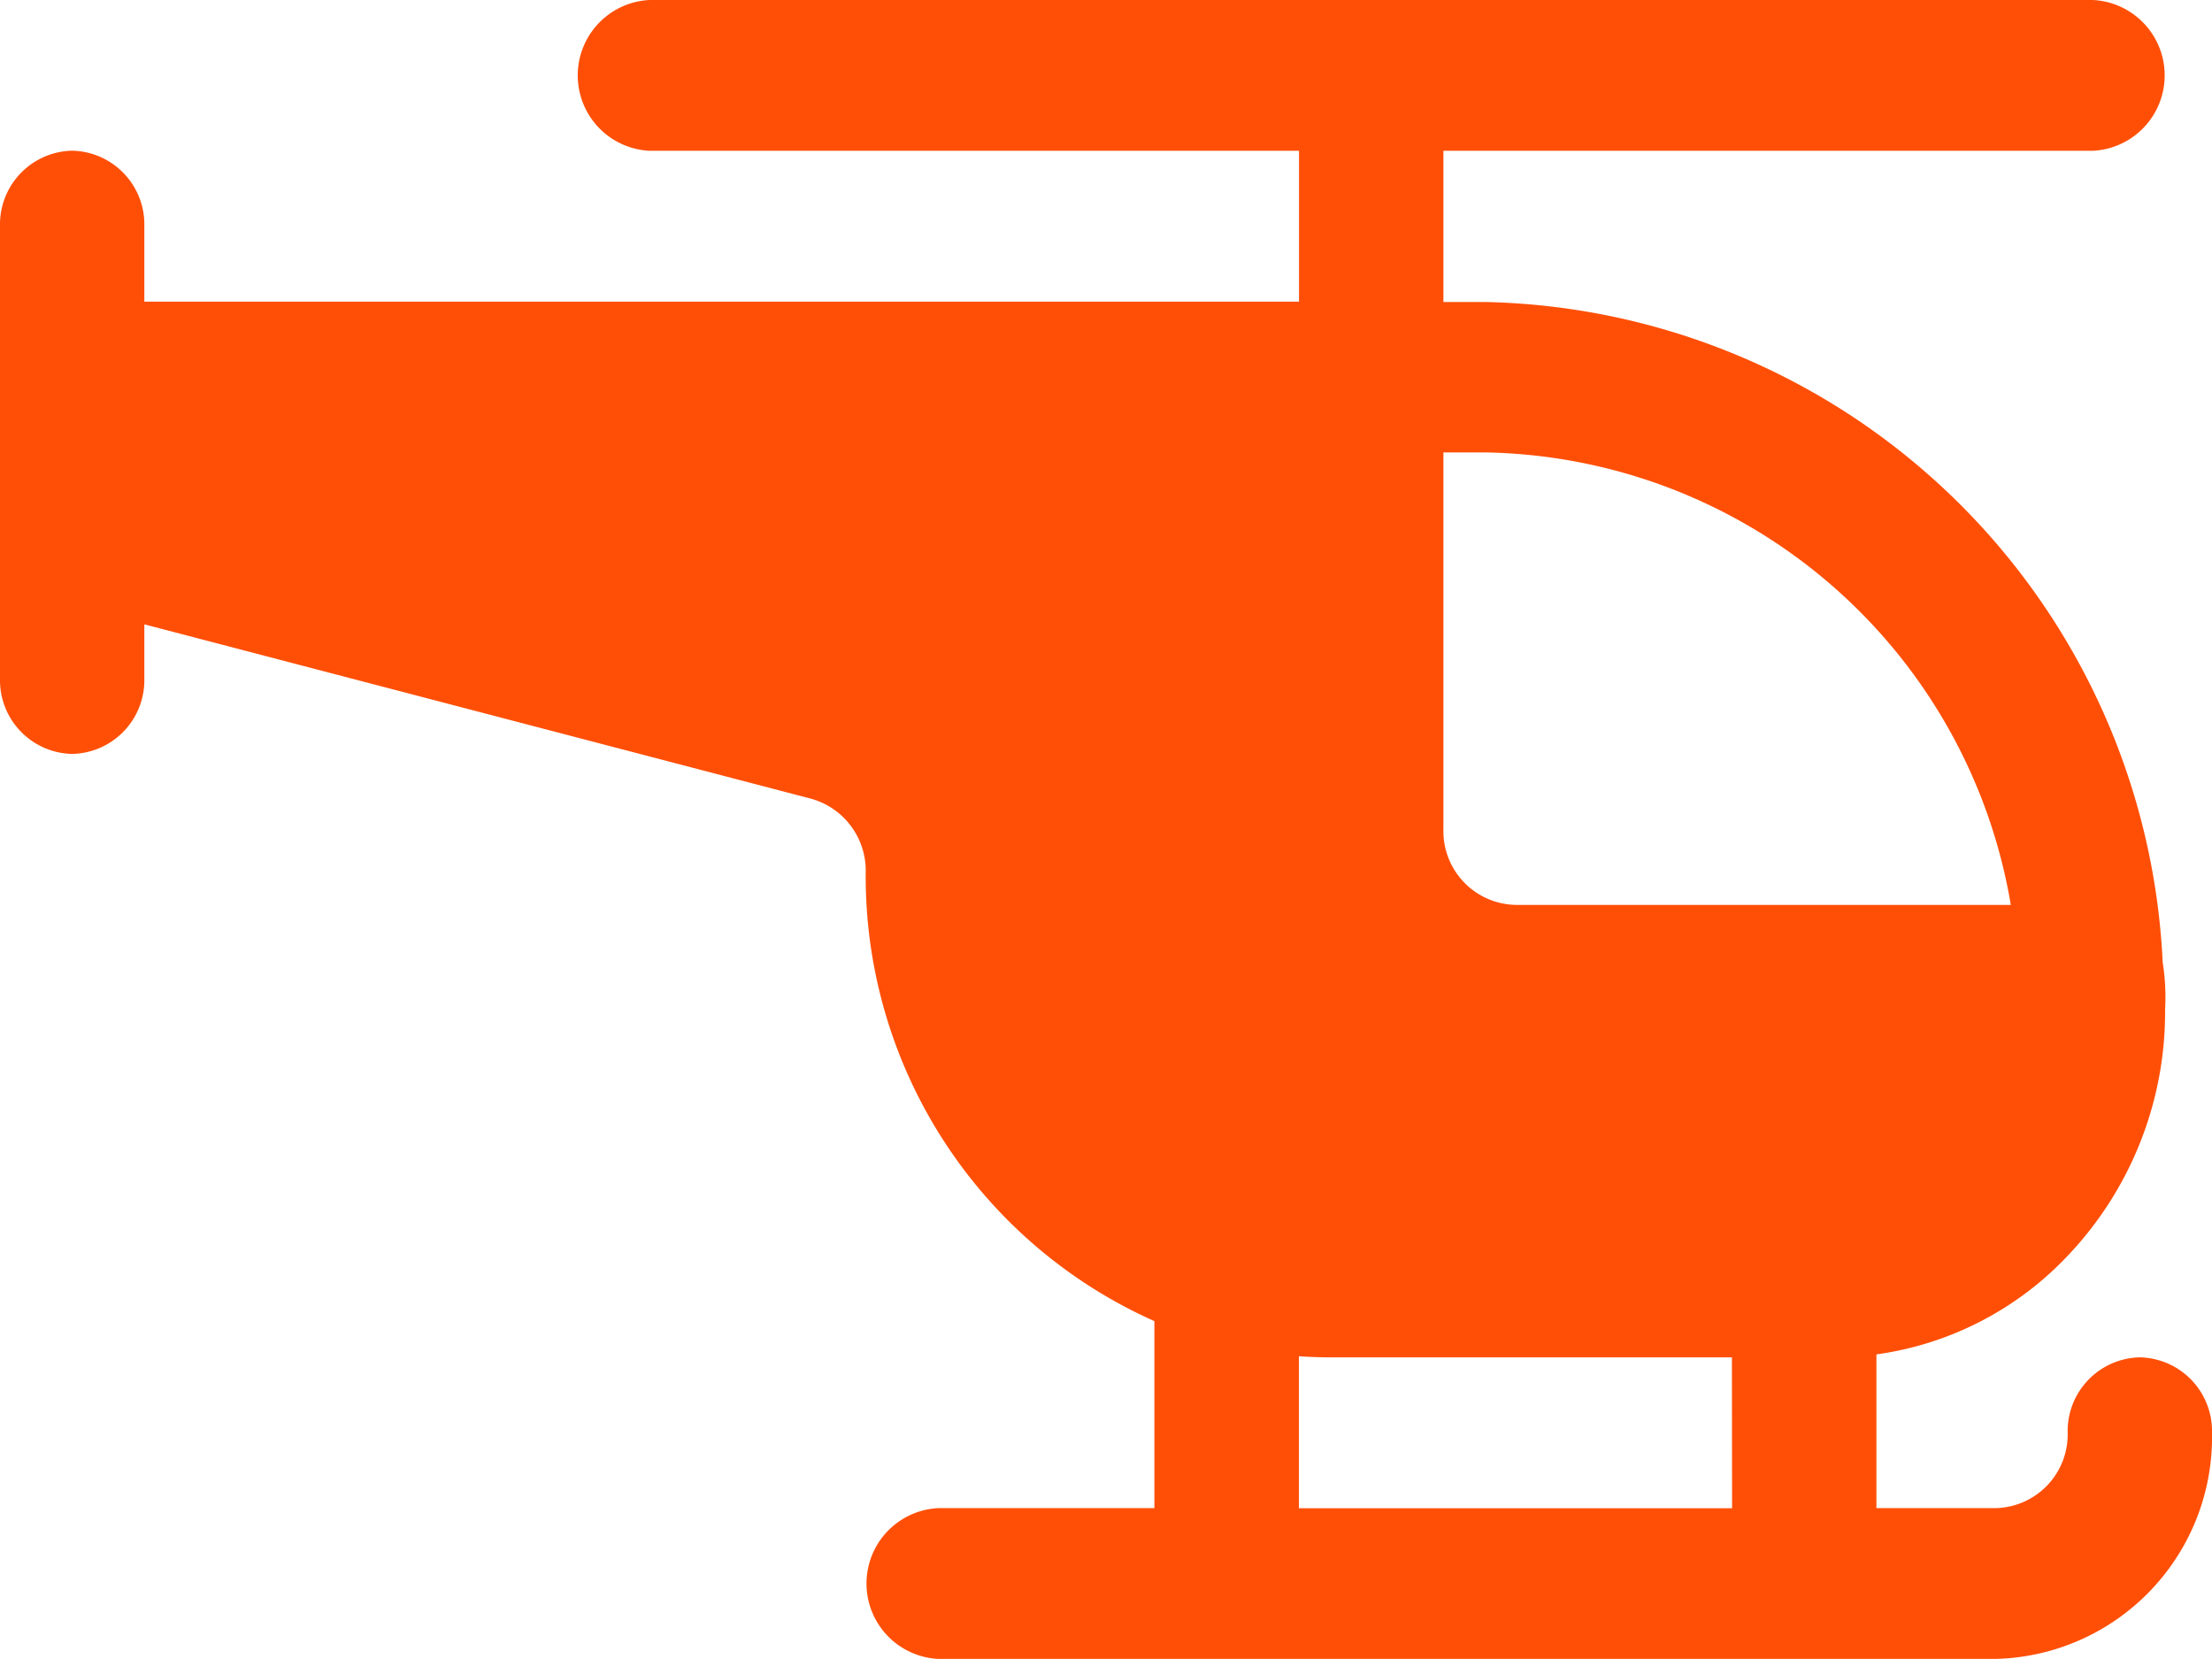 <svg xmlns="http://www.w3.org/2000/svg" width="24" height="18" viewBox="0 0 24 18">
  <g id="helicopter" transform="translate(0 -72.247)">
    <g id="Group_47" data-name="Group 47" transform="translate(0 72.247)">
      <path id="Path_9" data-name="Path 9" d="M23.217,86.974a.8.8,0,0,0-.783.818.8.8,0,0,1-.783.818H20.359V86.942a3.509,3.509,0,0,0,2.077-1.072A3.835,3.835,0,0,0,23.491,83.2a2.4,2.4,0,0,0-.026-.511,7.517,7.517,0,0,0-7.339-7.165h-.465V73.883h7.047a.819.819,0,0,0,0-1.636H7.047a.819.819,0,0,0,0,1.636h7.047V75.52H1.566V74.7a.8.8,0,0,0-.783-.818A.8.8,0,0,0,0,74.7v4.909a.8.8,0,0,0,.783.818.8.8,0,0,0,.783-.818v-.588L8.8,80.913h0a.81.81,0,0,1,.593.793,5.281,5.281,0,0,0,3.132,4.875v2.029H10.18a.819.819,0,0,0,0,1.636H21.651A2.406,2.406,0,0,0,24,87.792.8.8,0,0,0,23.217,86.974Zm-7.556-9.818h.465a5.884,5.884,0,0,1,5.691,4.909H16.444a.8.8,0,0,1-.783-.818V77.156Zm3.132,11.455h-4.7V86.962c.113.008.228.012.343.012h4.355Z" transform="translate(0 -72.247)" fill="#ff4f07"/>
    </g>
  </g>
</svg>
